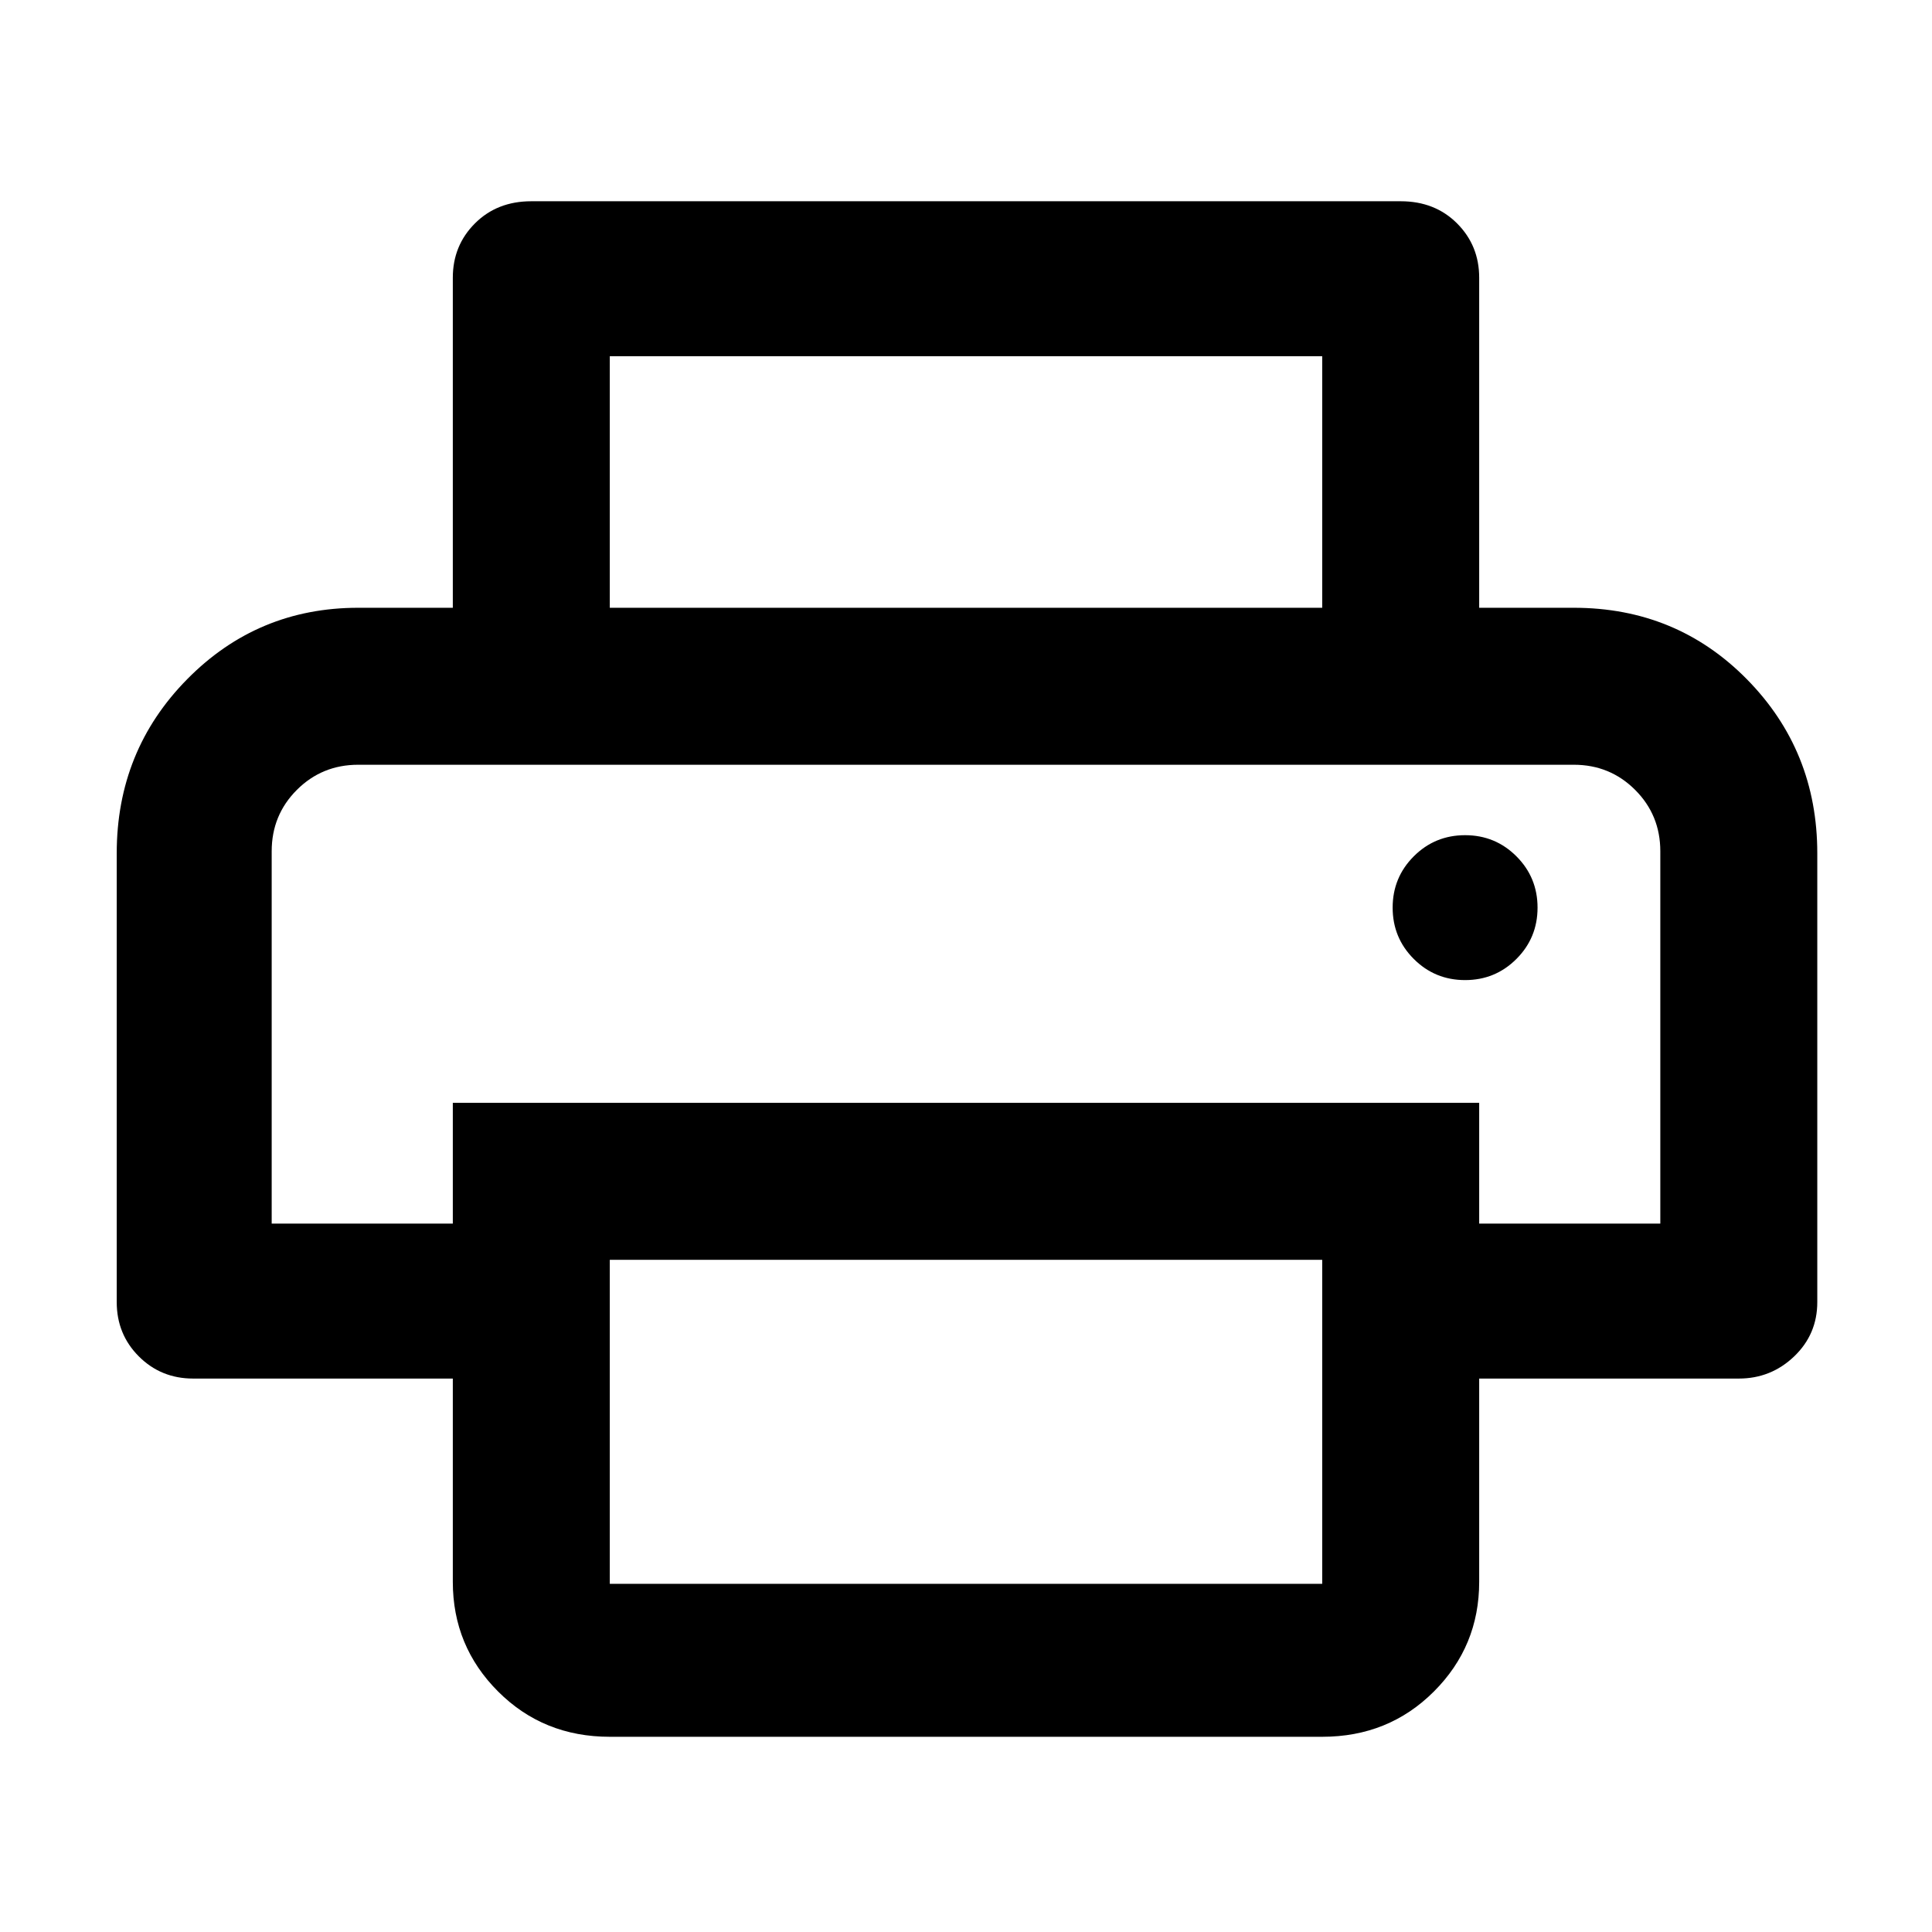 <svg xmlns="http://www.w3.org/2000/svg" height="48" width="48"><path d="M32.85 15.1V8.85H15.15V15.1H11.25V6.9Q11.25 6.1 11.8 5.55Q12.35 5 13.2 5H34.8Q35.65 5 36.2 5.55Q36.75 6.1 36.75 6.9V15.1ZM6.75 19Q6.75 19 7.375 19Q8 19 8.9 19H39.1Q40 19 40.625 19Q41.25 19 41.25 19H36.75H11.25ZM36.4 24.35Q37.15 24.35 37.675 23.825Q38.2 23.3 38.2 22.55Q38.2 21.8 37.675 21.275Q37.15 20.75 36.4 20.75Q35.65 20.75 35.125 21.275Q34.6 21.8 34.6 22.55Q34.6 23.3 35.125 23.825Q35.65 24.35 36.4 24.35ZM15.15 39.35H32.85Q32.85 39.35 32.85 39.35Q32.85 39.35 32.85 39.35V31.3H15.15V39.35Q15.15 39.35 15.15 39.35Q15.15 39.35 15.15 39.35ZM15.15 43.15Q13.5 43.15 12.375 42.025Q11.25 40.9 11.25 39.3V34.25H4.8Q4 34.25 3.45 33.7Q2.9 33.15 2.9 32.35V21.2Q2.9 18.65 4.65 16.875Q6.4 15.1 8.9 15.1H39.1Q41.65 15.1 43.4 16.875Q45.15 18.65 45.15 21.2V32.35Q45.15 33.15 44.575 33.7Q44 34.25 43.2 34.25H36.75V39.3Q36.75 40.9 35.625 42.025Q34.5 43.15 32.85 43.15ZM41.25 30.4V21.15Q41.25 20.25 40.625 19.625Q40 19 39.1 19H8.9Q8 19 7.375 19.625Q6.75 20.25 6.75 21.15V30.4H11.25V27.4H36.75V30.4Z"/></svg>
